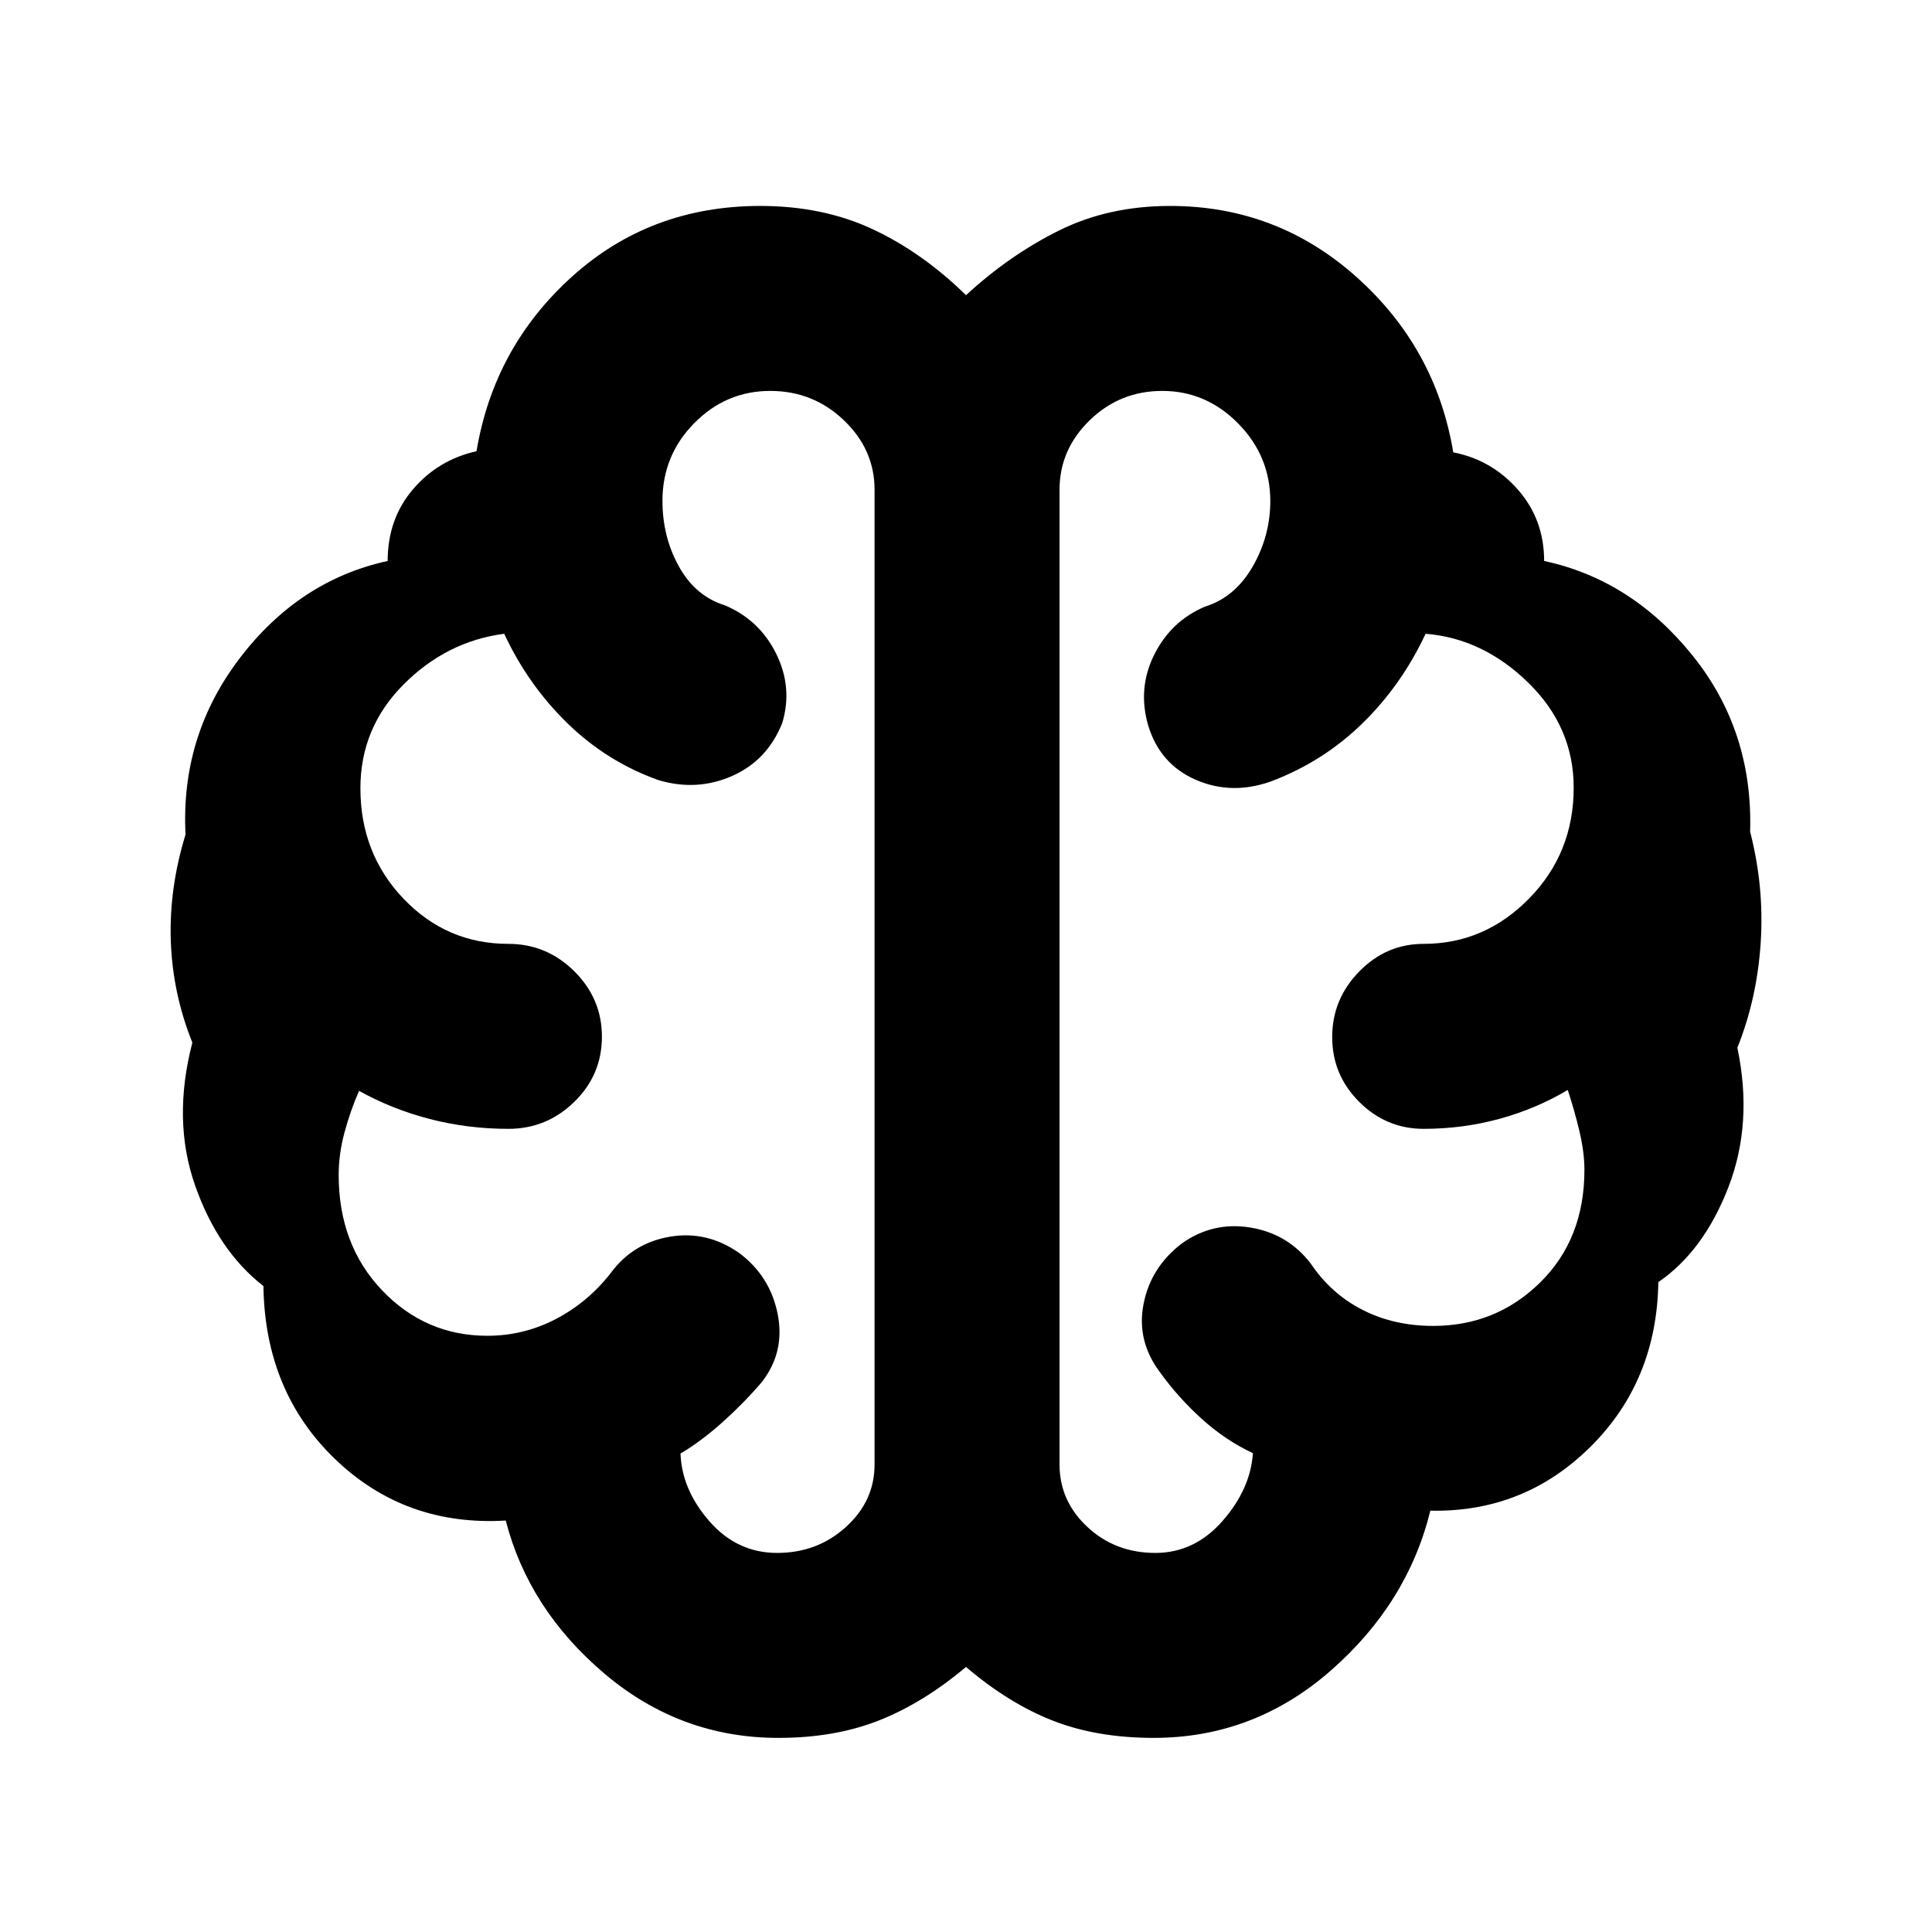 <svg xmlns="http://www.w3.org/2000/svg" height="40" viewBox="0 96 960 960" width="40"><path d="M386.831 959.55q-48.803 0-86.484-31.942-37.68-31.942-49.043-76.058-49.925 2.971-84.784-30.516-34.858-33.486-35.626-85.996-22.563-17.561-33.953-49.99-11.39-32.429-1.36-70.993-9.841-24.521-10.712-50.614-.87-26.093 7.318-52.768-2.507-49.071 27.009-87.708 29.516-38.637 73.431-48.216 0-20.854 12.535-35.563 12.535-14.708 31.62-18.983 8.638-51.768 47.519-86.819 38.88-35.051 93.489-35.051 31.138 0 55.875 11.578 24.736 11.578 46.335 32.77 21.652-19.956 46.24-32.152 24.588-12.196 55.181-12.196 53.08 0 92.569 35.268 39.489 35.268 48.126 87.167 19.086 3.71 32.121 18.534 13.035 14.825 13.035 35.447 43.309 9.276 73.584 46.766 30.276 37.489 28.769 87.743 7.086 27.505 5.245 55.298-1.841 27.794-11.581 52.05 7.855 37.433-4.426 69.229-12.281 31.797-34.844 47.241-.768 49.176-33.754 81.861-32.986 32.686-79.54 31.715-11.276 46-49.462 79.449-38.186 33.449-88.004 33.449-28.287 0-50.179-8.591-21.892-8.591-43.08-26.655-21.333 17.946-43.29 26.596-21.956 8.65-49.879 8.65Zm139.647-620.217v484.406q0 18.081 13.834 30.99 13.835 12.909 33.782 12.909 19.454 0 33.365-15.866 13.912-15.866 15.107-33.7-13.638-6.391-25.408-17.036-11.771-10.645-20.738-23.124-11.753-15.608-8.21-33.895 3.544-18.288 18.966-30.104 15.462-11.029 34.174-7.946 18.712 3.084 30.099 18.091 9.972 14.822 25.581 22.802 15.61 7.98 35.103 7.98 31.259 0 53.208-21.623 21.949-21.624 21.949-55.899 0-8.655-2.408-18.912-2.408-10.258-5.867-20.812-15.855 9.42-34.013 14.369-18.158 4.95-37.61 4.95-18.584 0-32.009-13.399-13.425-13.398-13.425-32.213 0-18.814 13.425-32.558Q688.808 565 707.392 565q30.35 0 52.458-22.584 22.108-22.585 22.108-55.015 0-30.126-22.551-52.162-22.551-22.037-51.044-24.327-11.855 25.436-31.393 44.53t-45.578 28.892q-19.449 6.855-37.17-.837-17.72-7.691-23.613-26.758-5.478-18.507 2.87-35.325 8.348-16.819 25.29-23.993 14.861-4.616 23.648-19.852 8.787-15.236 8.787-32.567 0-22.364-15.946-38.56t-37.721-16.196q-21.059 0-36.059 14.572-15 14.572-15 34.515Zm-91.913 484.406V339.333q0-19.943-15.259-34.515t-36.565-14.572q-21.951 0-37.76 16.003-15.808 16.002-15.808 38.656 0 17.863 8.186 32.589 8.186 14.726 22.771 19.26 17.226 7.255 25.533 24.033 8.307 16.779 3.061 34.387-7.42 18.684-24.928 26.4-17.507 7.716-36.521 2.093-25.638-9.131-45.261-28.225-19.624-19.094-31.479-44.53-28.681 3.769-50.065 25.263-21.384 21.495-21.384 51.483 0 32.481 21.428 54.911Q221.941 565 252.608 565q19.027 0 32.752 13.617 13.726 13.617 13.726 32.484 0 19.008-13.726 32.41-13.725 13.402-32.752 13.402-20.176 0-39.006-4.877-18.83-4.877-35.197-14.007-4.391 10.101-7.253 20.765-2.862 10.665-2.862 21.046 0 34.675 21.552 57.287 21.553 22.612 52.343 22.612 17.974 0 33.909-8.268 15.935-8.268 27.37-22.891 11.006-14.972 29.437-18.073 18.431-3.101 34.41 8.111 15.413 11.527 19.123 30.389 3.711 18.862-7.942 33.804-8.971 10.464-19.543 19.928-10.573 9.464-20.804 15.505.623 17.944 14.36 33.669 13.737 15.725 33.648 15.725 20.006 0 34.209-12.909 14.203-12.909 14.203-30.99ZM480 583.797Z"/></svg>